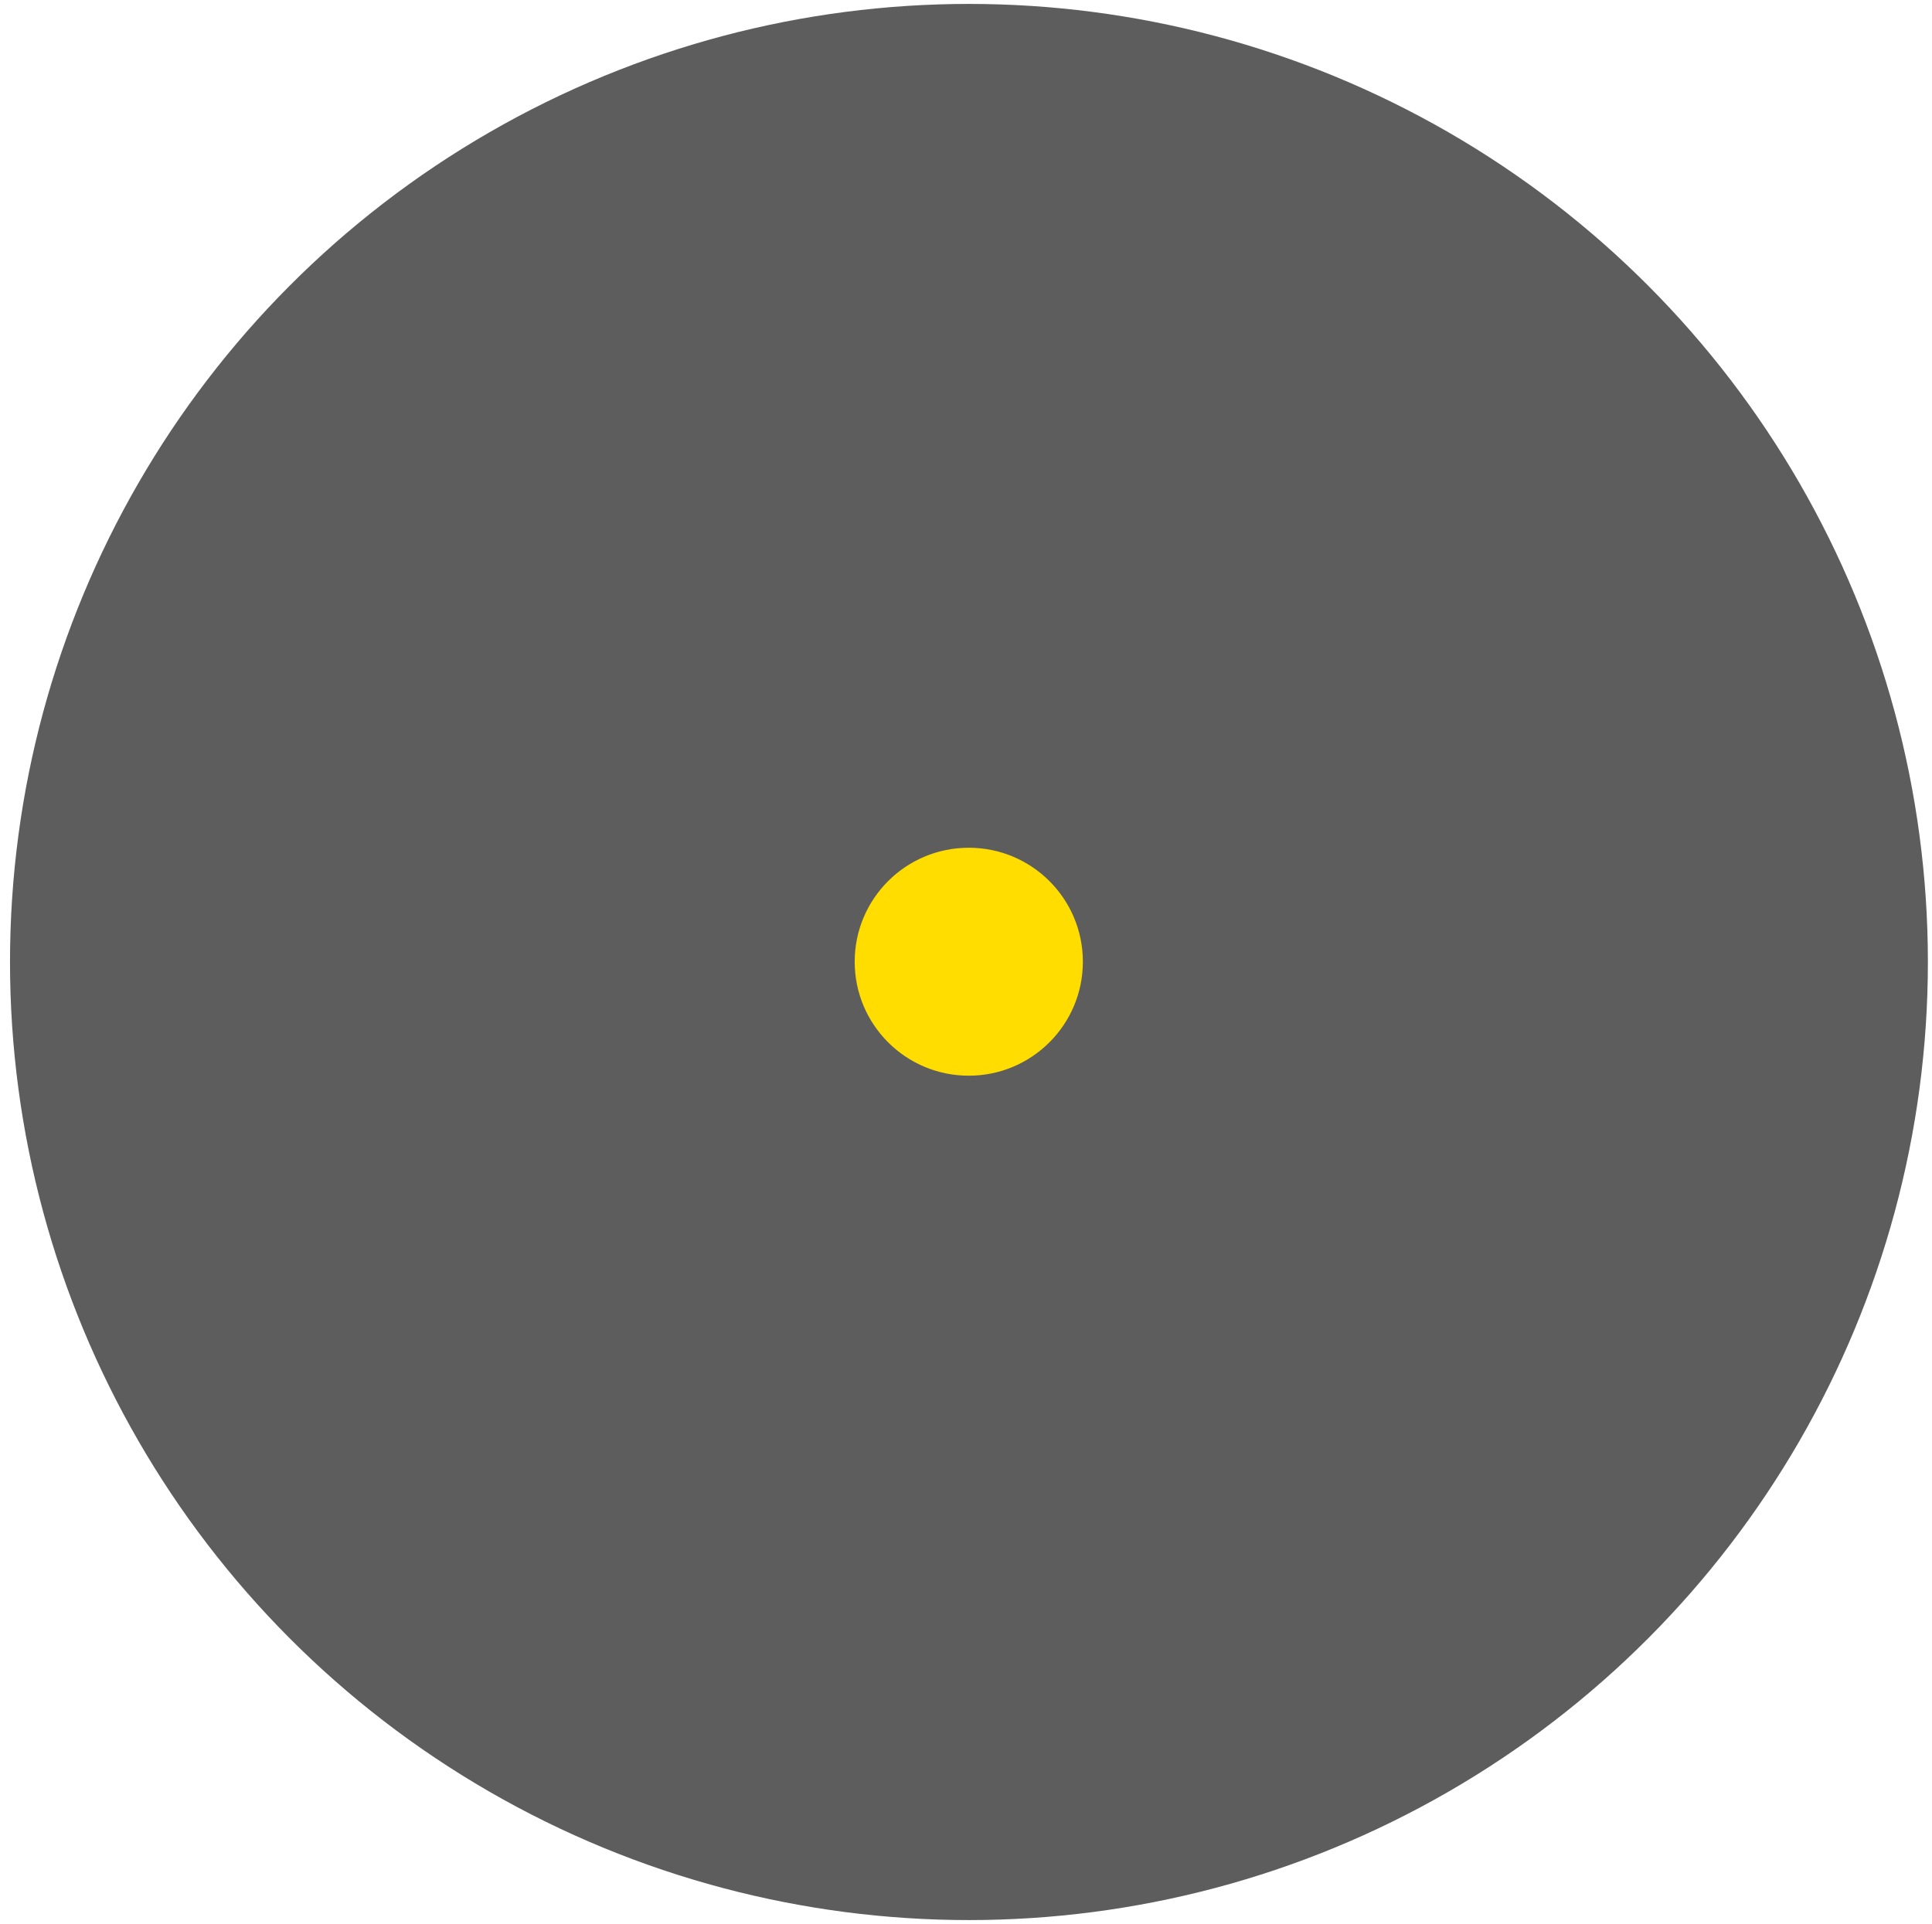 <?xml version="1.0" encoding="UTF-8" standalone="no"?>
<!DOCTYPE svg PUBLIC "-//W3C//DTD SVG 1.1//EN" "http://www.w3.org/Graphics/SVG/1.1/DTD/svg11.dtd">
<svg width="100%" height="100%" viewBox="0 0 257 256" version="1.1" xmlns="http://www.w3.org/2000/svg" xmlns:xlink="http://www.w3.org/1999/xlink" xml:space="preserve" xmlns:serif="http://www.serif.com/" style="fill-rule:evenodd;clip-rule:evenodd;stroke-linejoin:round;stroke-miterlimit:2;">
    <g transform="matrix(1,0,0,1,-297,0)">
        <g id="Artboard1" transform="matrix(0.469,0,0,0.626,524.091,77.897)">
            <rect x="-482.433" y="-124.4" width="546.094" height="408.824" style="fill:none;"/>
            <g transform="matrix(3.282,0,0,2.457,-658.035,-261.354)">
                <circle cx="136.702" cy="138.937" r="82.872" style="fill:rgb(93,93,93);"/>
            </g>
            <g transform="matrix(3.122,0,0,2.337,-601.319,-200.962)">
                <circle cx="125.526" cy="120.204" r="10.365" style="fill:rgb(255,221,0);"/>
            </g>
        </g>
    </g>
</svg>
